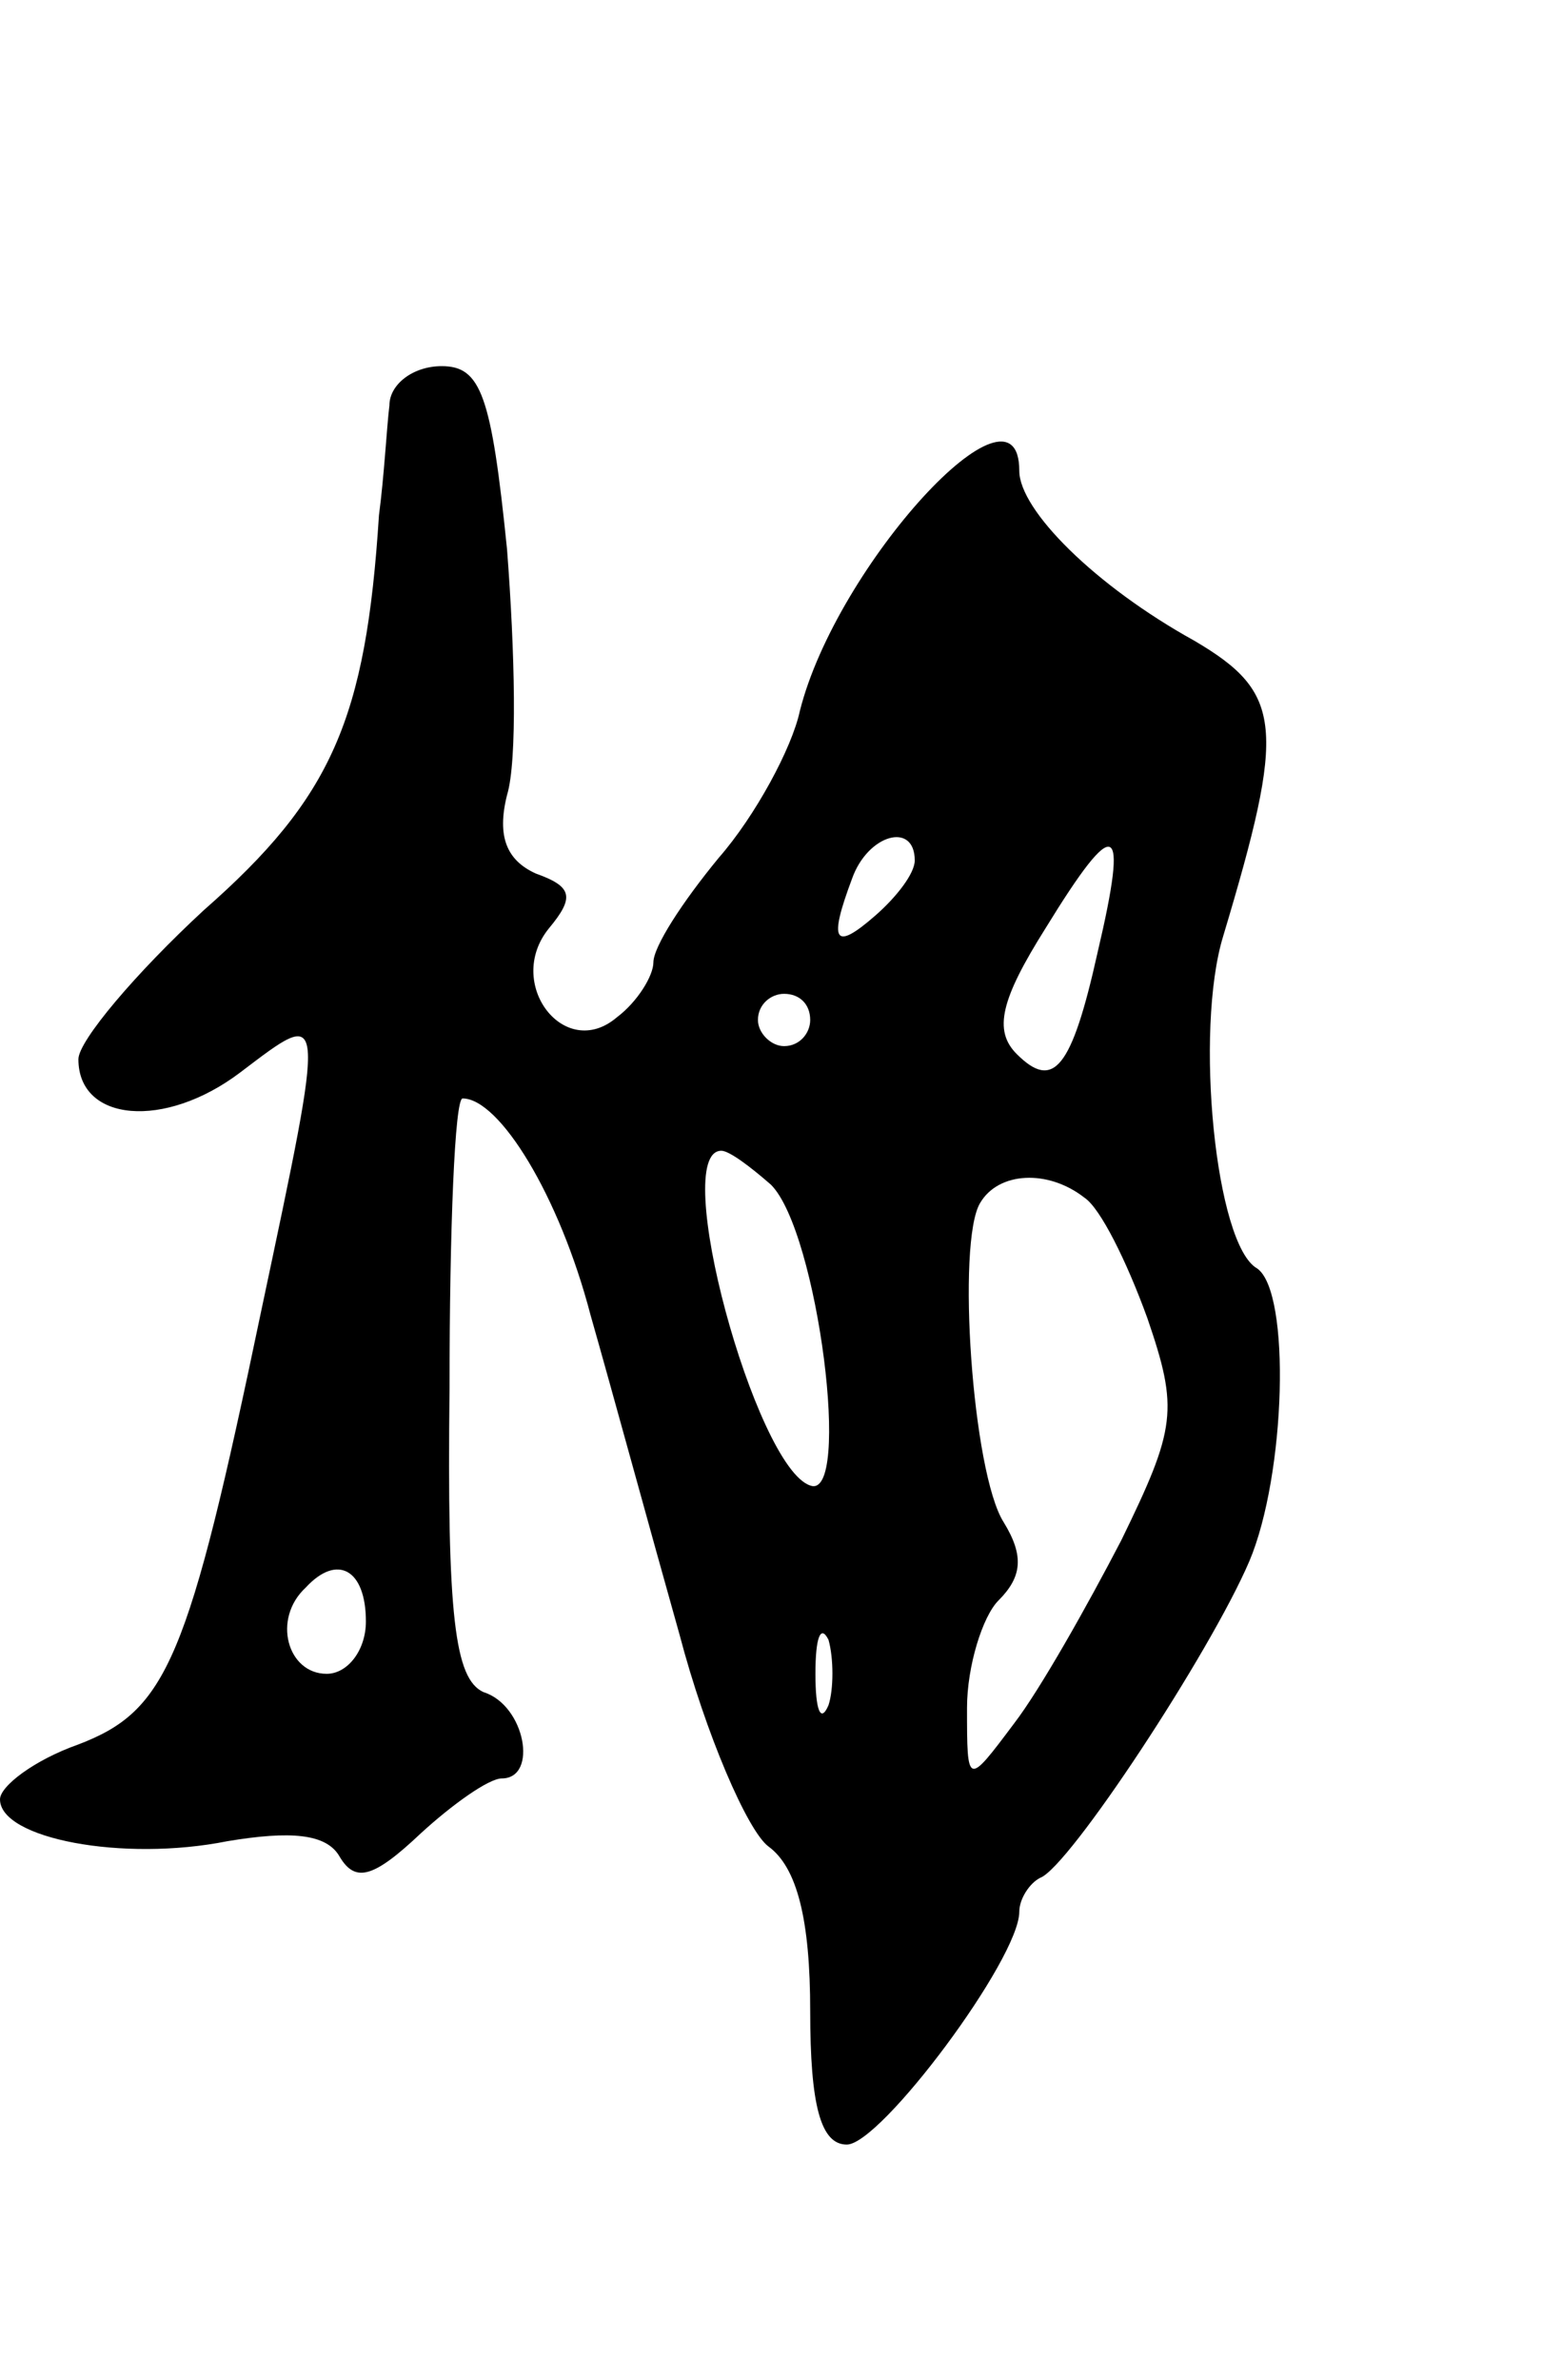 <svg version="1.0" xmlns="http://www.w3.org/2000/svg"
 width="59pt" height="91pt" viewBox="0 0 59 91"
 preserveAspectRatio="xMidYMid meet">
<g transform="translate(0,91) scale(0.1,-0.1)"
fill="#000000" stroke="none">
<path d="M149 755 c-1 -8 -2 -27 -4 -42 -5 -78 -18 -108 -67 -151 -26 -24 -48
-50 -48 -57 0 -24 33 -27 62 -5 33 25 33 27 8 -91 -28 -134 -36 -153 -70 -166
-17 -6 -30 -16 -30 -21 0 -15 47 -24 87 -16 24 4 38 3 43 -6 6 -10 13 -8 31 9
12 11 26 21 31 21 14 0 9 28 -7 33 -11 5 -14 29 -13 116 0 61 2 111 5 111 14
0 37 -37 49 -83 8 -28 23 -83 34 -122 10 -38 26 -75 34 -81 11 -8 16 -28 16
-63 0 -36 4 -51 14 -51 13 0 66 71 66 89 0 5 4 11 8 13 11 4 65 86 80 121 14
33 16 103 3 112 -16 9 -24 91 -13 127 24 80 23 93 -11 113 -38 21 -67 50 -67
65 0 40 -70 -36 -84 -92 -3 -14 -17 -40 -31 -56 -14 -17 -25 -34 -25 -40 0 -5
-6 -15 -14 -21 -20 -17 -43 13 -26 34 10 12 9 16 -5 21 -11 5 -15 14 -11 30 4
13 3 55 0 94 -6 59 -10 70 -25 70 -11 0 -20 -7 -20 -15z m201 -174 c0 -5 -7
-14 -15 -21 -16 -14 -18 -10 -9 14 6 17 24 22 24 7z m70 -35 c-10 -45 -17 -53
-31 -39 -9 9 -6 21 11 48 27 44 32 42 20 -9z m-110 -26 c0 -5 -4 -10 -10 -10
-5 0 -10 5 -10 10 0 6 5 10 10 10 6 0 10 -4 10 -10z m-15 -63 c18 -18 31 -121
15 -115 -21 7 -54 128 -34 128 3 0 11 -6 19 -13z m120 -5 c6 -4 16 -24 24 -46
12 -35 11 -42 -10 -85 -13 -25 -31 -57 -41 -70 -18 -24 -18 -24 -18 6 0 16 6
35 12 41 9 9 10 17 2 30 -12 19 -18 107 -9 122 7 12 26 13 40 2z m-275 -162
c0 -11 -7 -20 -15 -20 -15 0 -21 21 -8 33 12 13 23 7 23 -13z m177 -32 c-3 -7
-5 -2 -5 12 0 14 2 19 5 13 2 -7 2 -19 0 -25z"/>
</g>
</svg>
